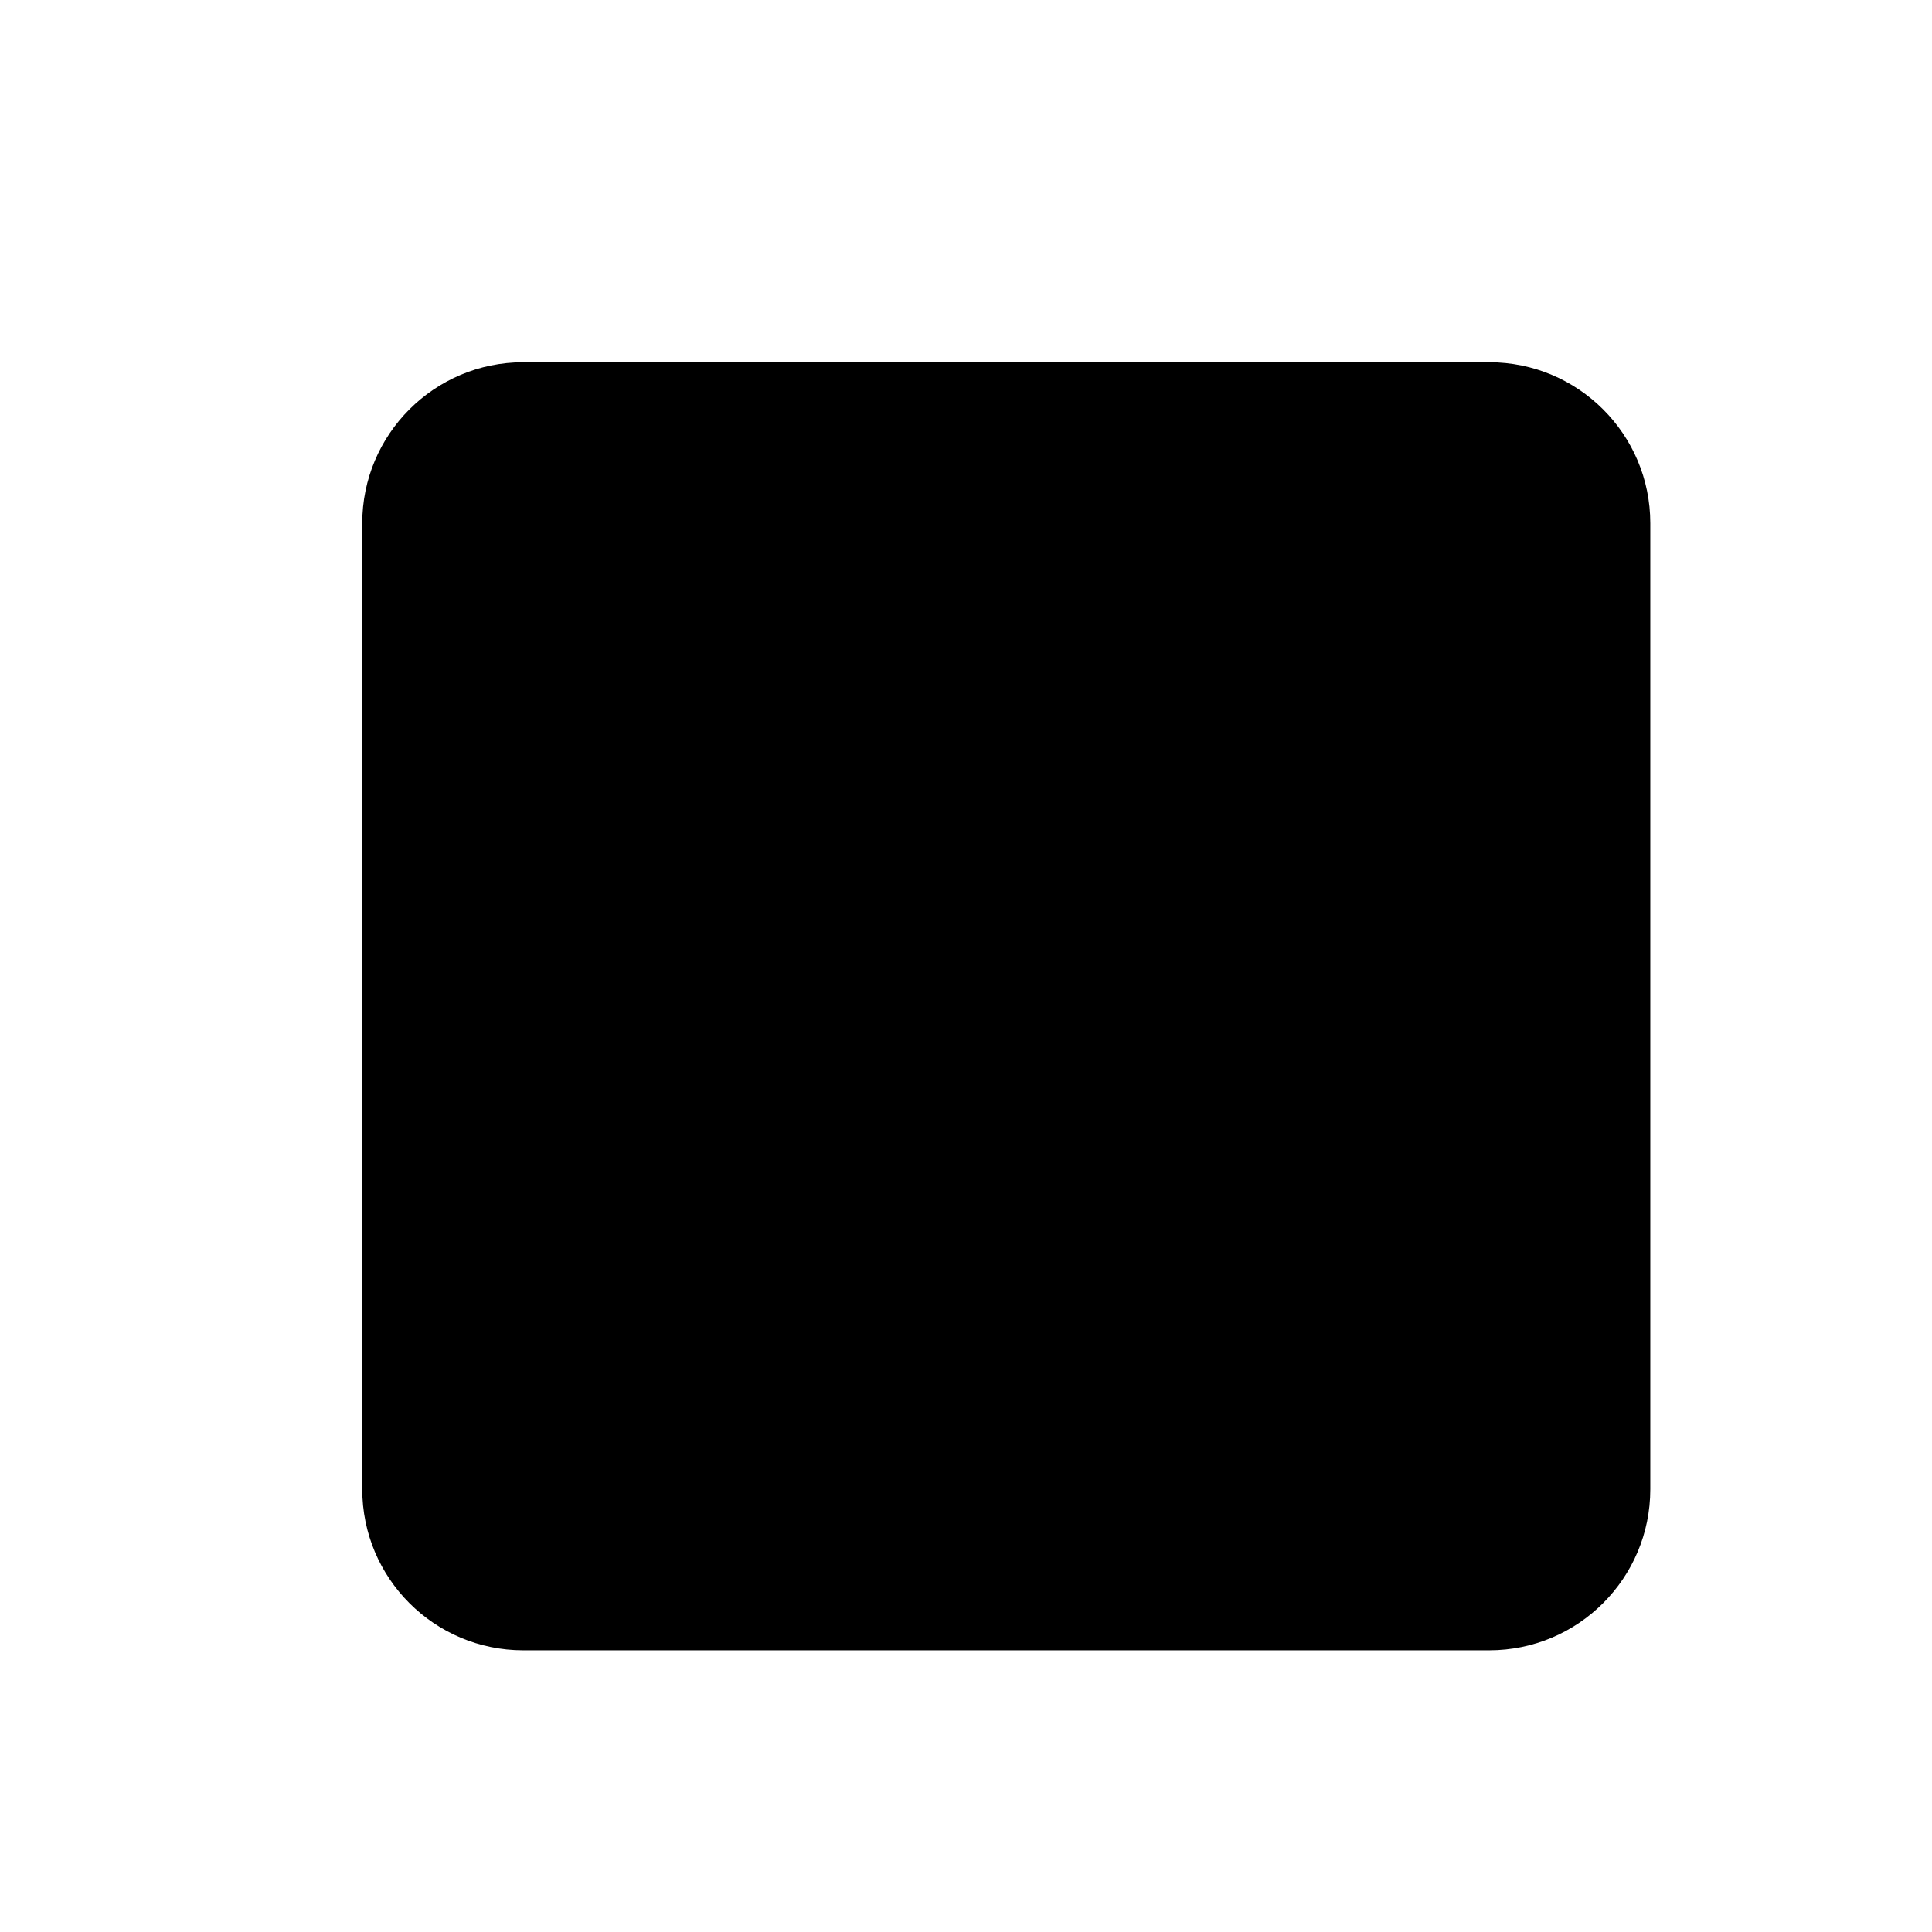 <svg width="16" height="16" viewBox="0 0 16 16" fill="none" xmlns="http://www.w3.org/2000/svg">
<path d="M3 4.333C3 3.597 3.597 3 4.333 3H12.333C13.07 3 13.667 3.597 13.667 4.333V12.333C13.667 13.07 13.07 13.667 12.333 13.667H4.333C3.597 13.667 3 13.07 3 12.333V4.333Z" fill="black"/>
</svg>
